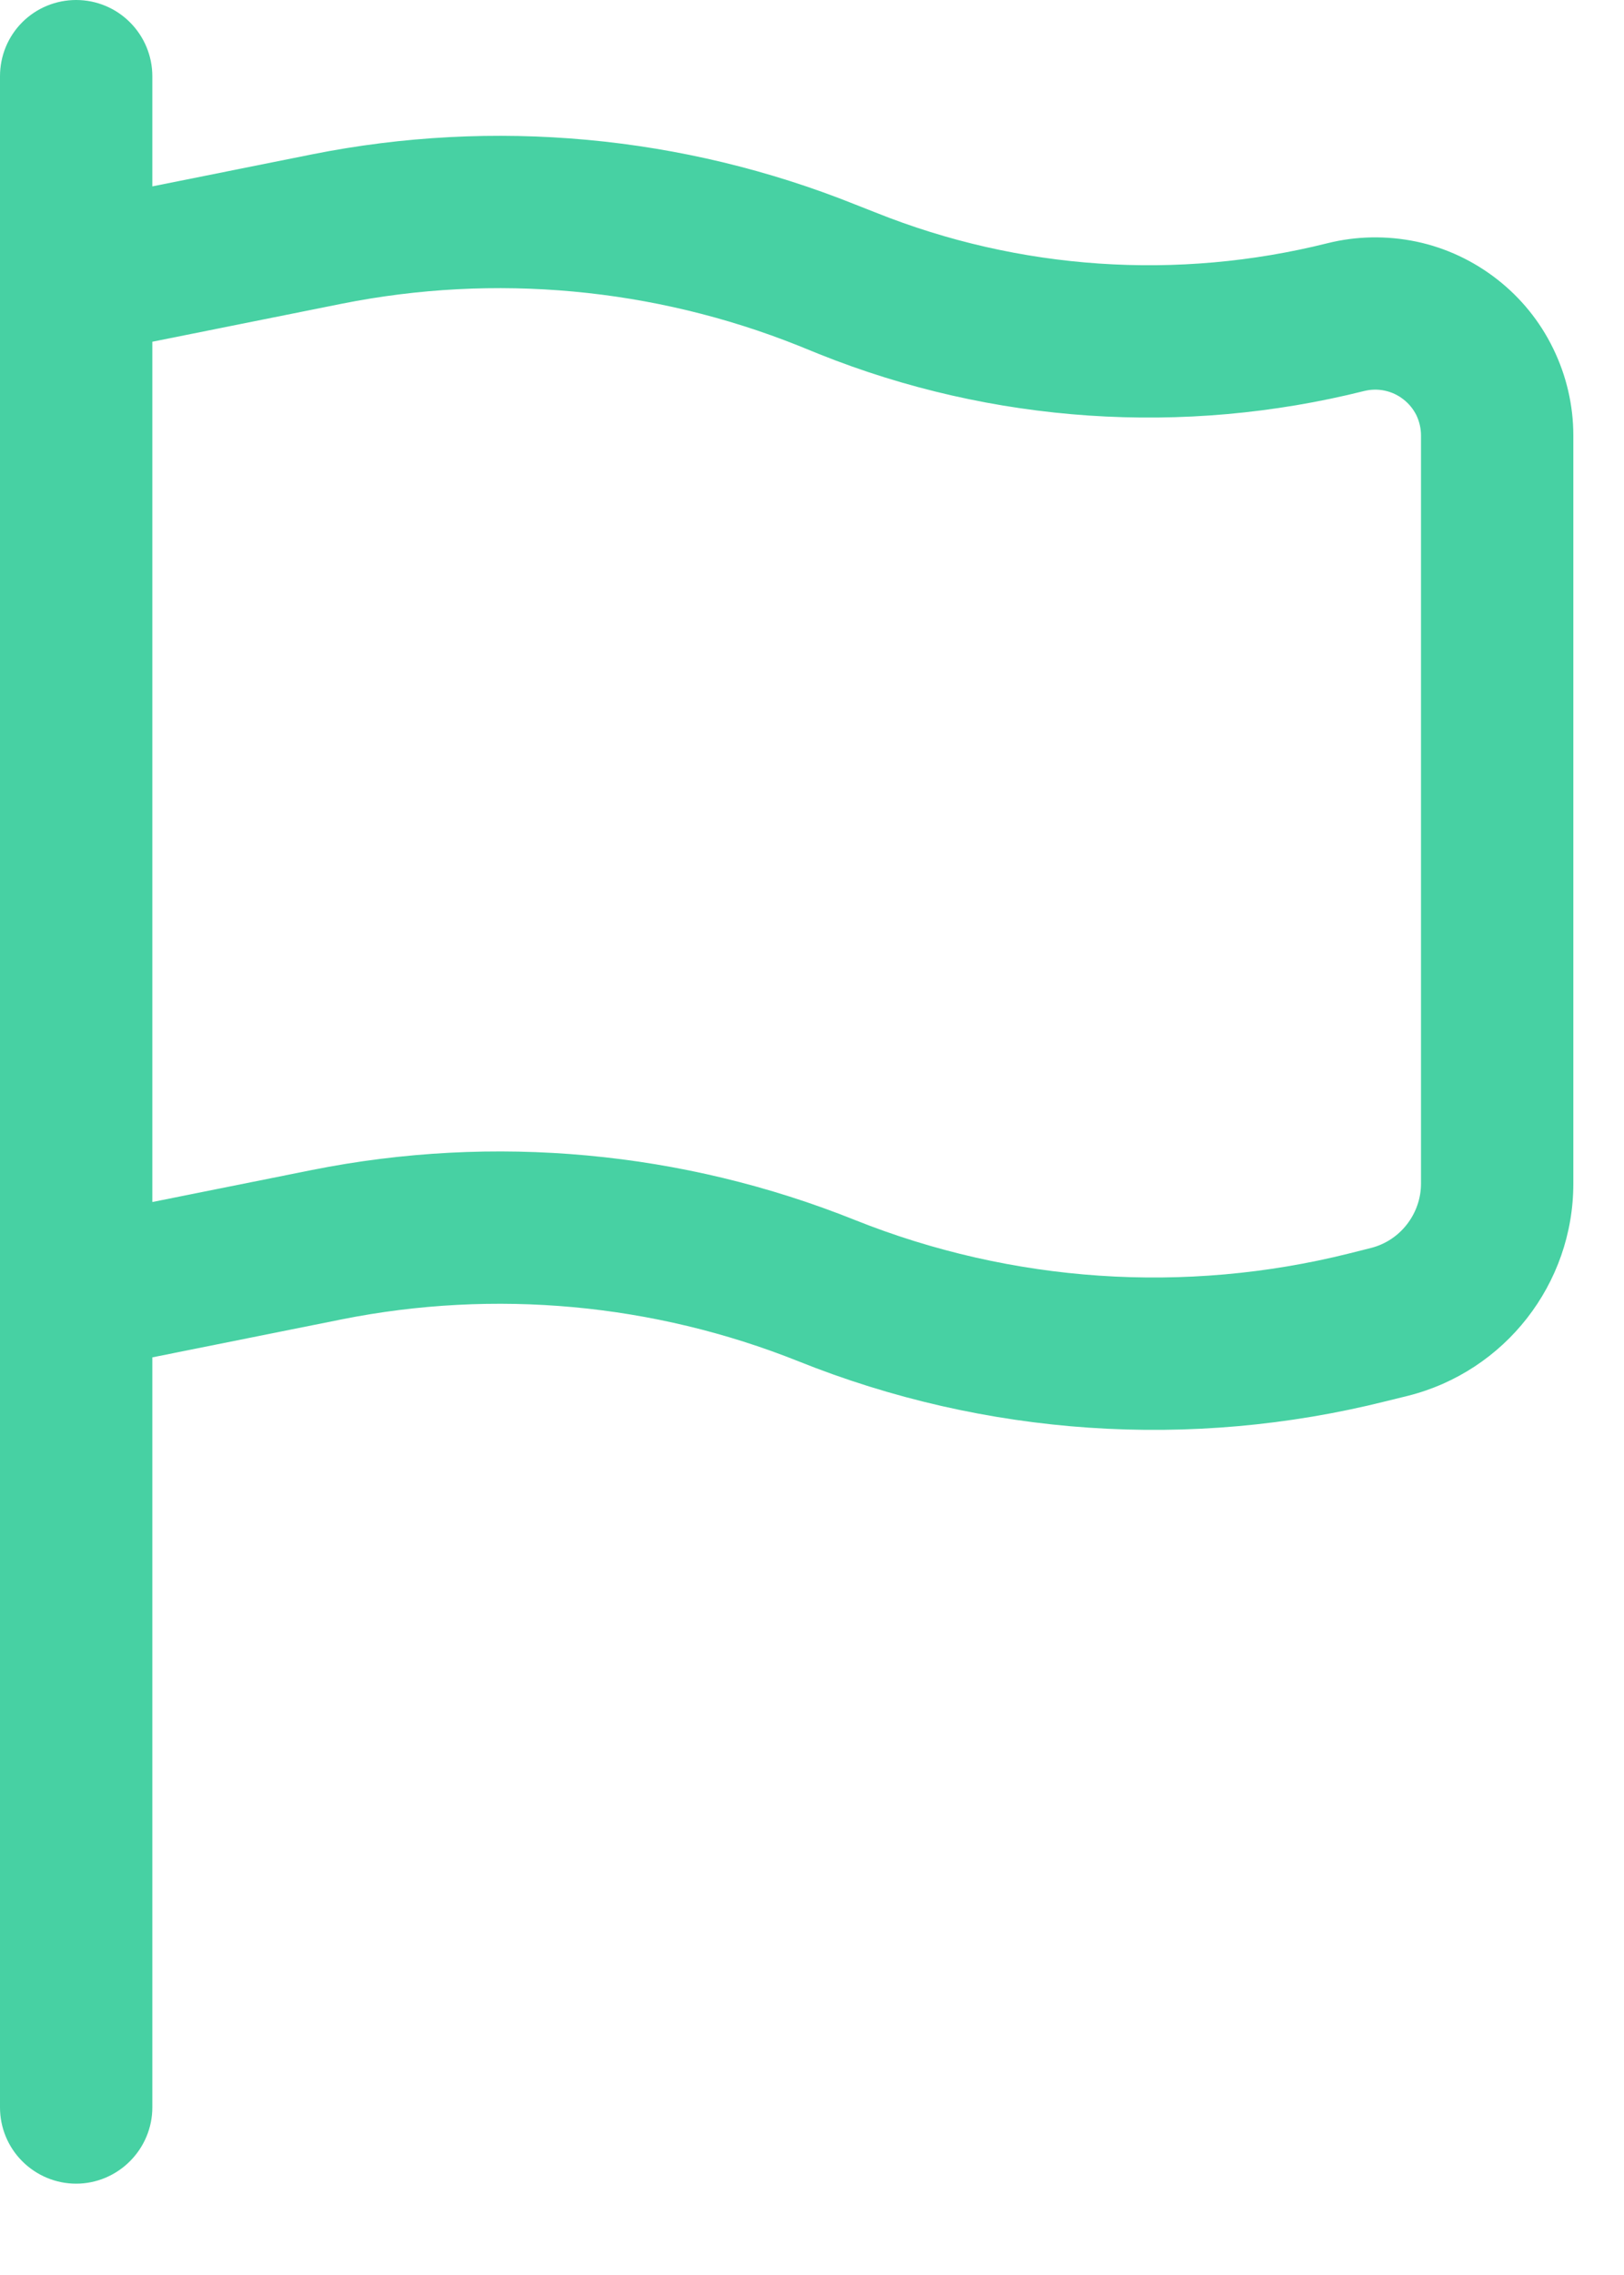 <svg width="10" height="14" viewBox="0 0 10 14" fill="none" xmlns="http://www.w3.org/2000/svg">
<path fill-rule="evenodd" clip-rule="evenodd" d="M0.469 0C0.593 0 0.712 0.049 0.8 0.137C0.888 0.225 0.938 0.344 0.938 0.469V1.147L1.921 0.95C3.042 0.726 4.204 0.833 5.265 1.258L5.392 1.308C6.276 1.662 7.249 1.728 8.173 1.497C8.353 1.452 8.54 1.449 8.722 1.487C8.903 1.525 9.073 1.605 9.219 1.719C9.365 1.833 9.483 1.978 9.564 2.145C9.645 2.311 9.688 2.494 9.688 2.679V7.284C9.688 7.901 9.267 8.44 8.668 8.59L8.534 8.623C7.332 8.924 6.066 8.838 4.916 8.377C4.024 8.021 3.047 7.931 2.105 8.119L0.938 8.353V12.969C0.938 13.093 0.888 13.212 0.8 13.3C0.712 13.388 0.593 13.438 0.469 13.438C0.344 13.438 0.225 13.388 0.137 13.3C0.049 13.212 0 13.093 0 12.969V0.469C0 0.344 0.049 0.225 0.137 0.137C0.225 0.049 0.344 0 0.469 0ZM0.938 7.397L1.921 7.2C3.042 6.976 4.204 7.083 5.265 7.508C6.232 7.894 7.296 7.966 8.306 7.714L8.441 7.68C8.529 7.658 8.607 7.607 8.663 7.535C8.719 7.463 8.75 7.375 8.75 7.284V2.679C8.75 2.637 8.74 2.594 8.722 2.556C8.703 2.518 8.676 2.484 8.642 2.458C8.608 2.431 8.569 2.413 8.527 2.404C8.485 2.395 8.442 2.396 8.401 2.406C7.286 2.685 6.111 2.606 5.044 2.179L4.916 2.127C4.024 1.771 3.047 1.681 2.105 1.869L0.938 2.103V7.397Z" fill="#47D1A3"/>
</svg>
